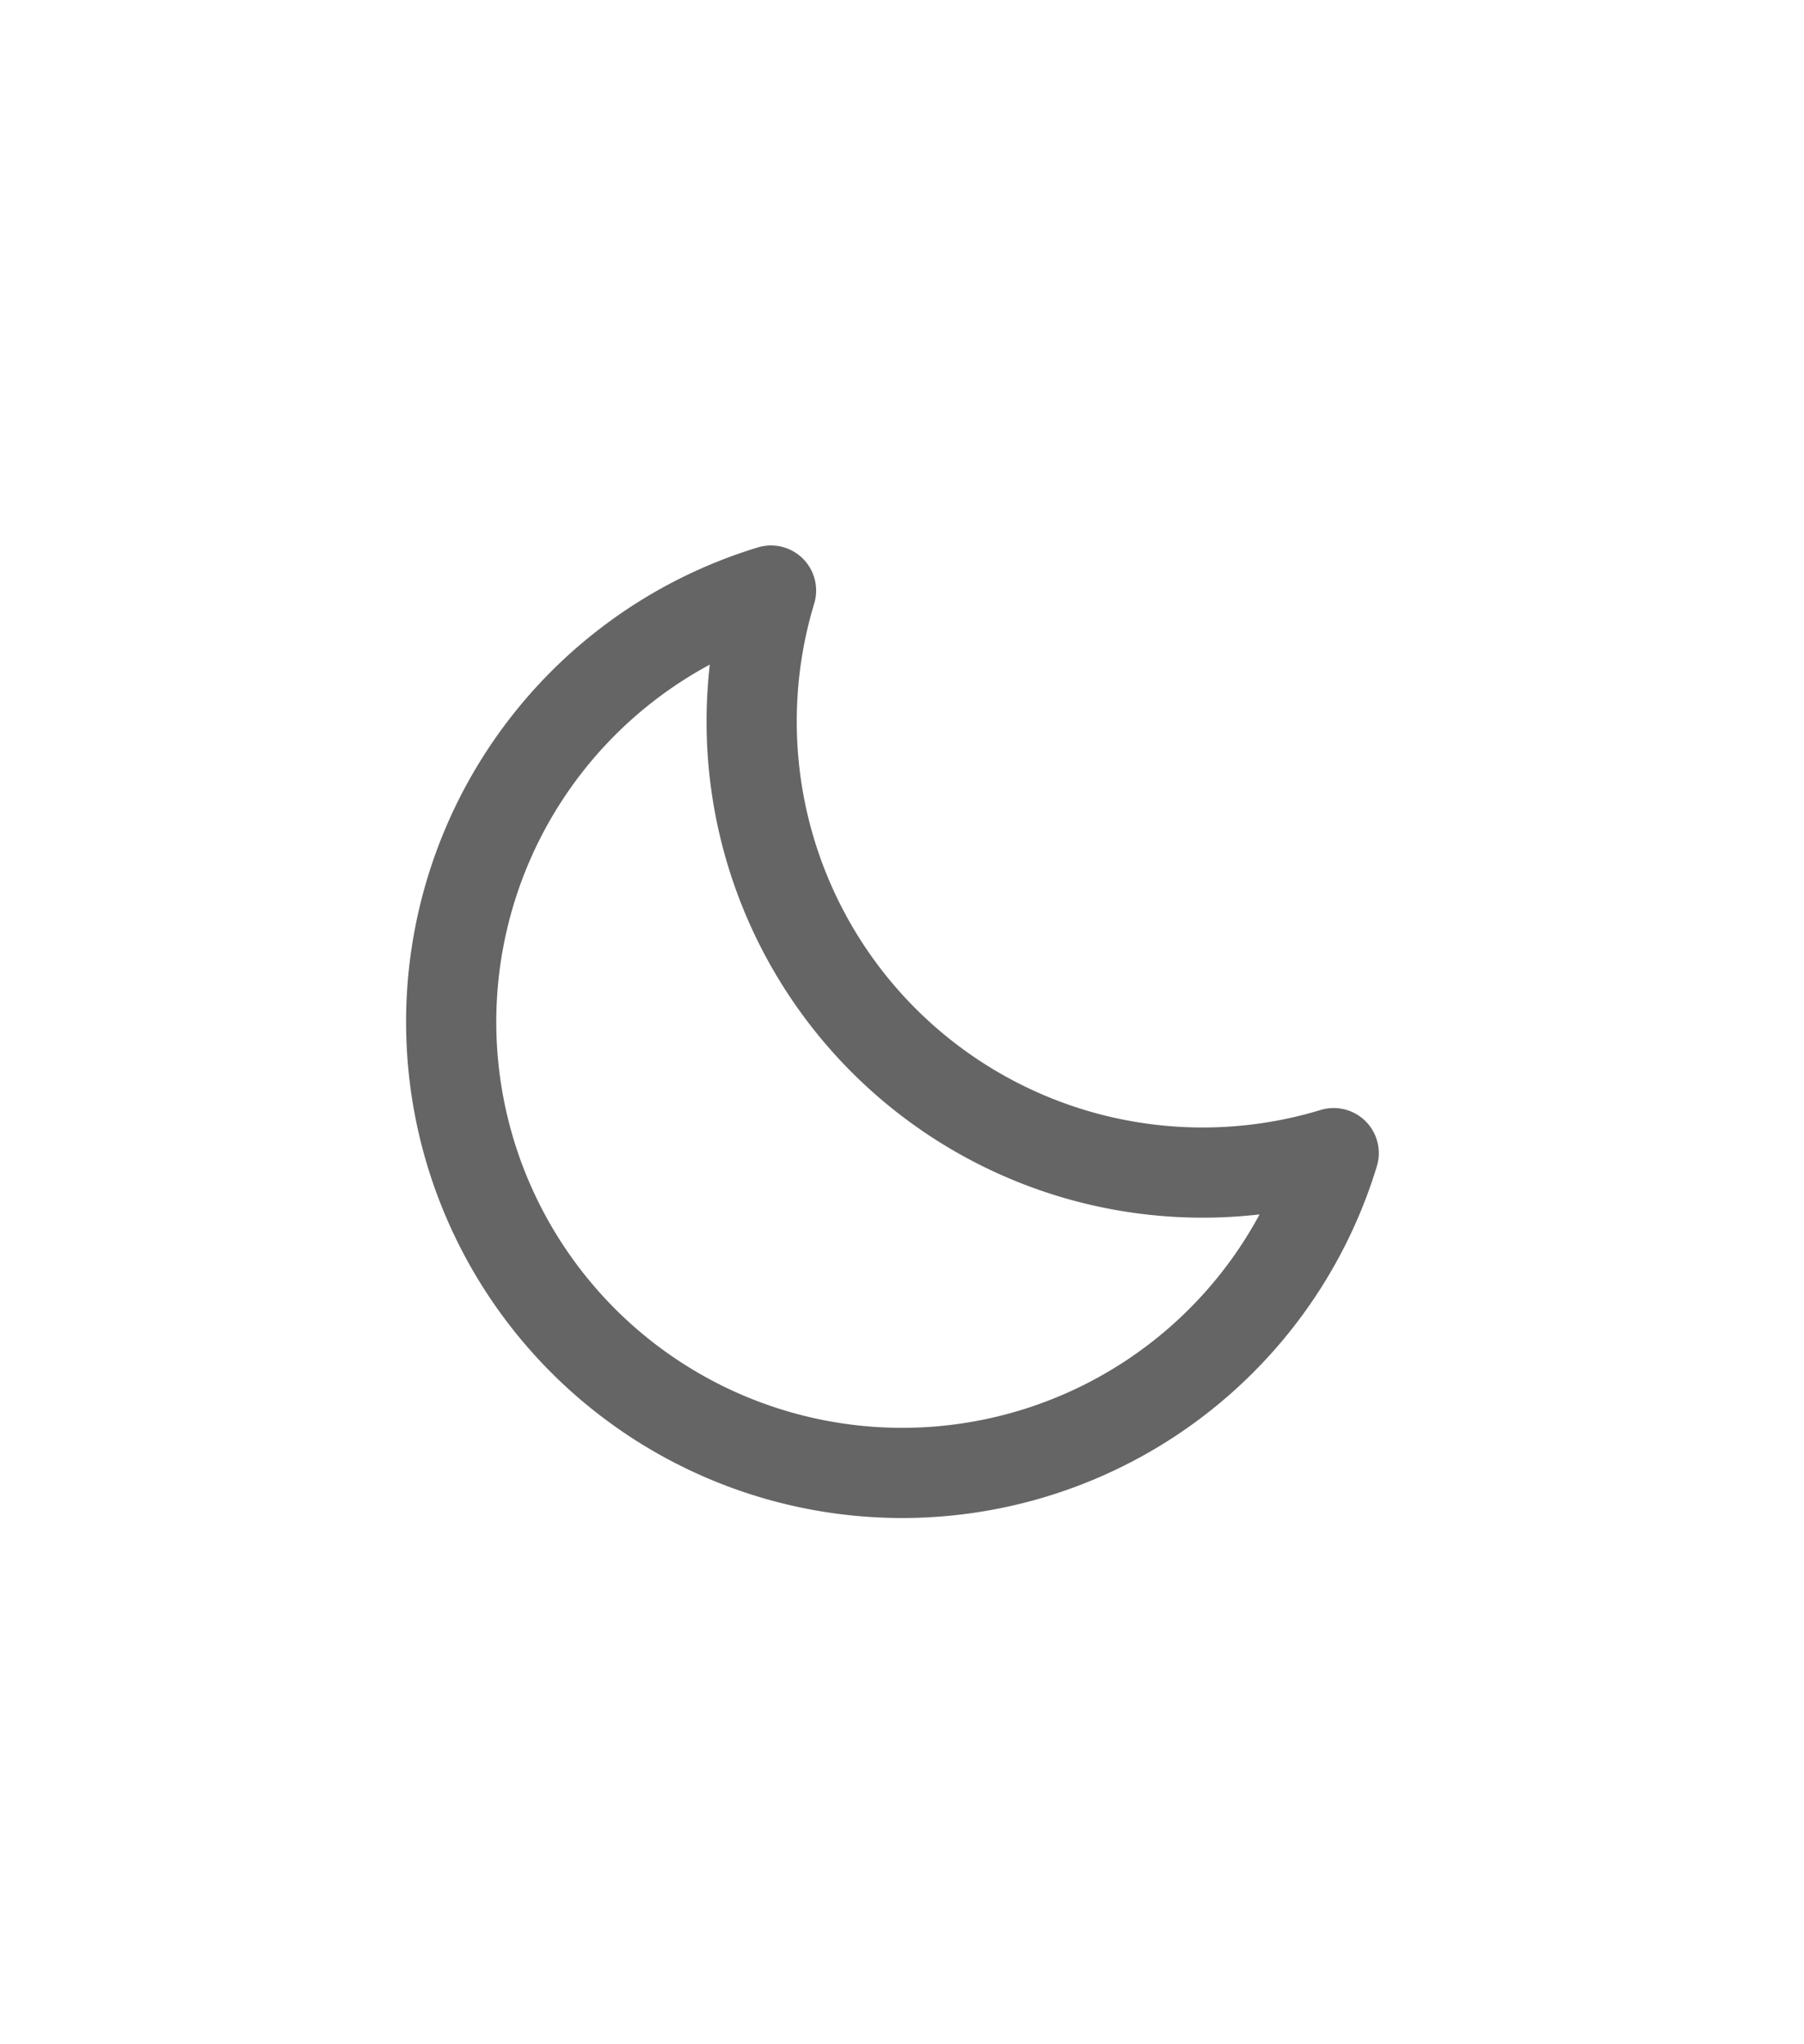 <svg width="30" height="34" fill="none" xmlns="http://www.w3.org/2000/svg"><path d="M12.5 12a7.5 7.5 0 0 0 9.679 7.179 7.5 7.5 0 1 1-9.357-9.357A7.502 7.502 0 0 0 12.5 12z" stroke="#656565" stroke-width="1.5" stroke-linecap="round" stroke-linejoin="round"/></svg>